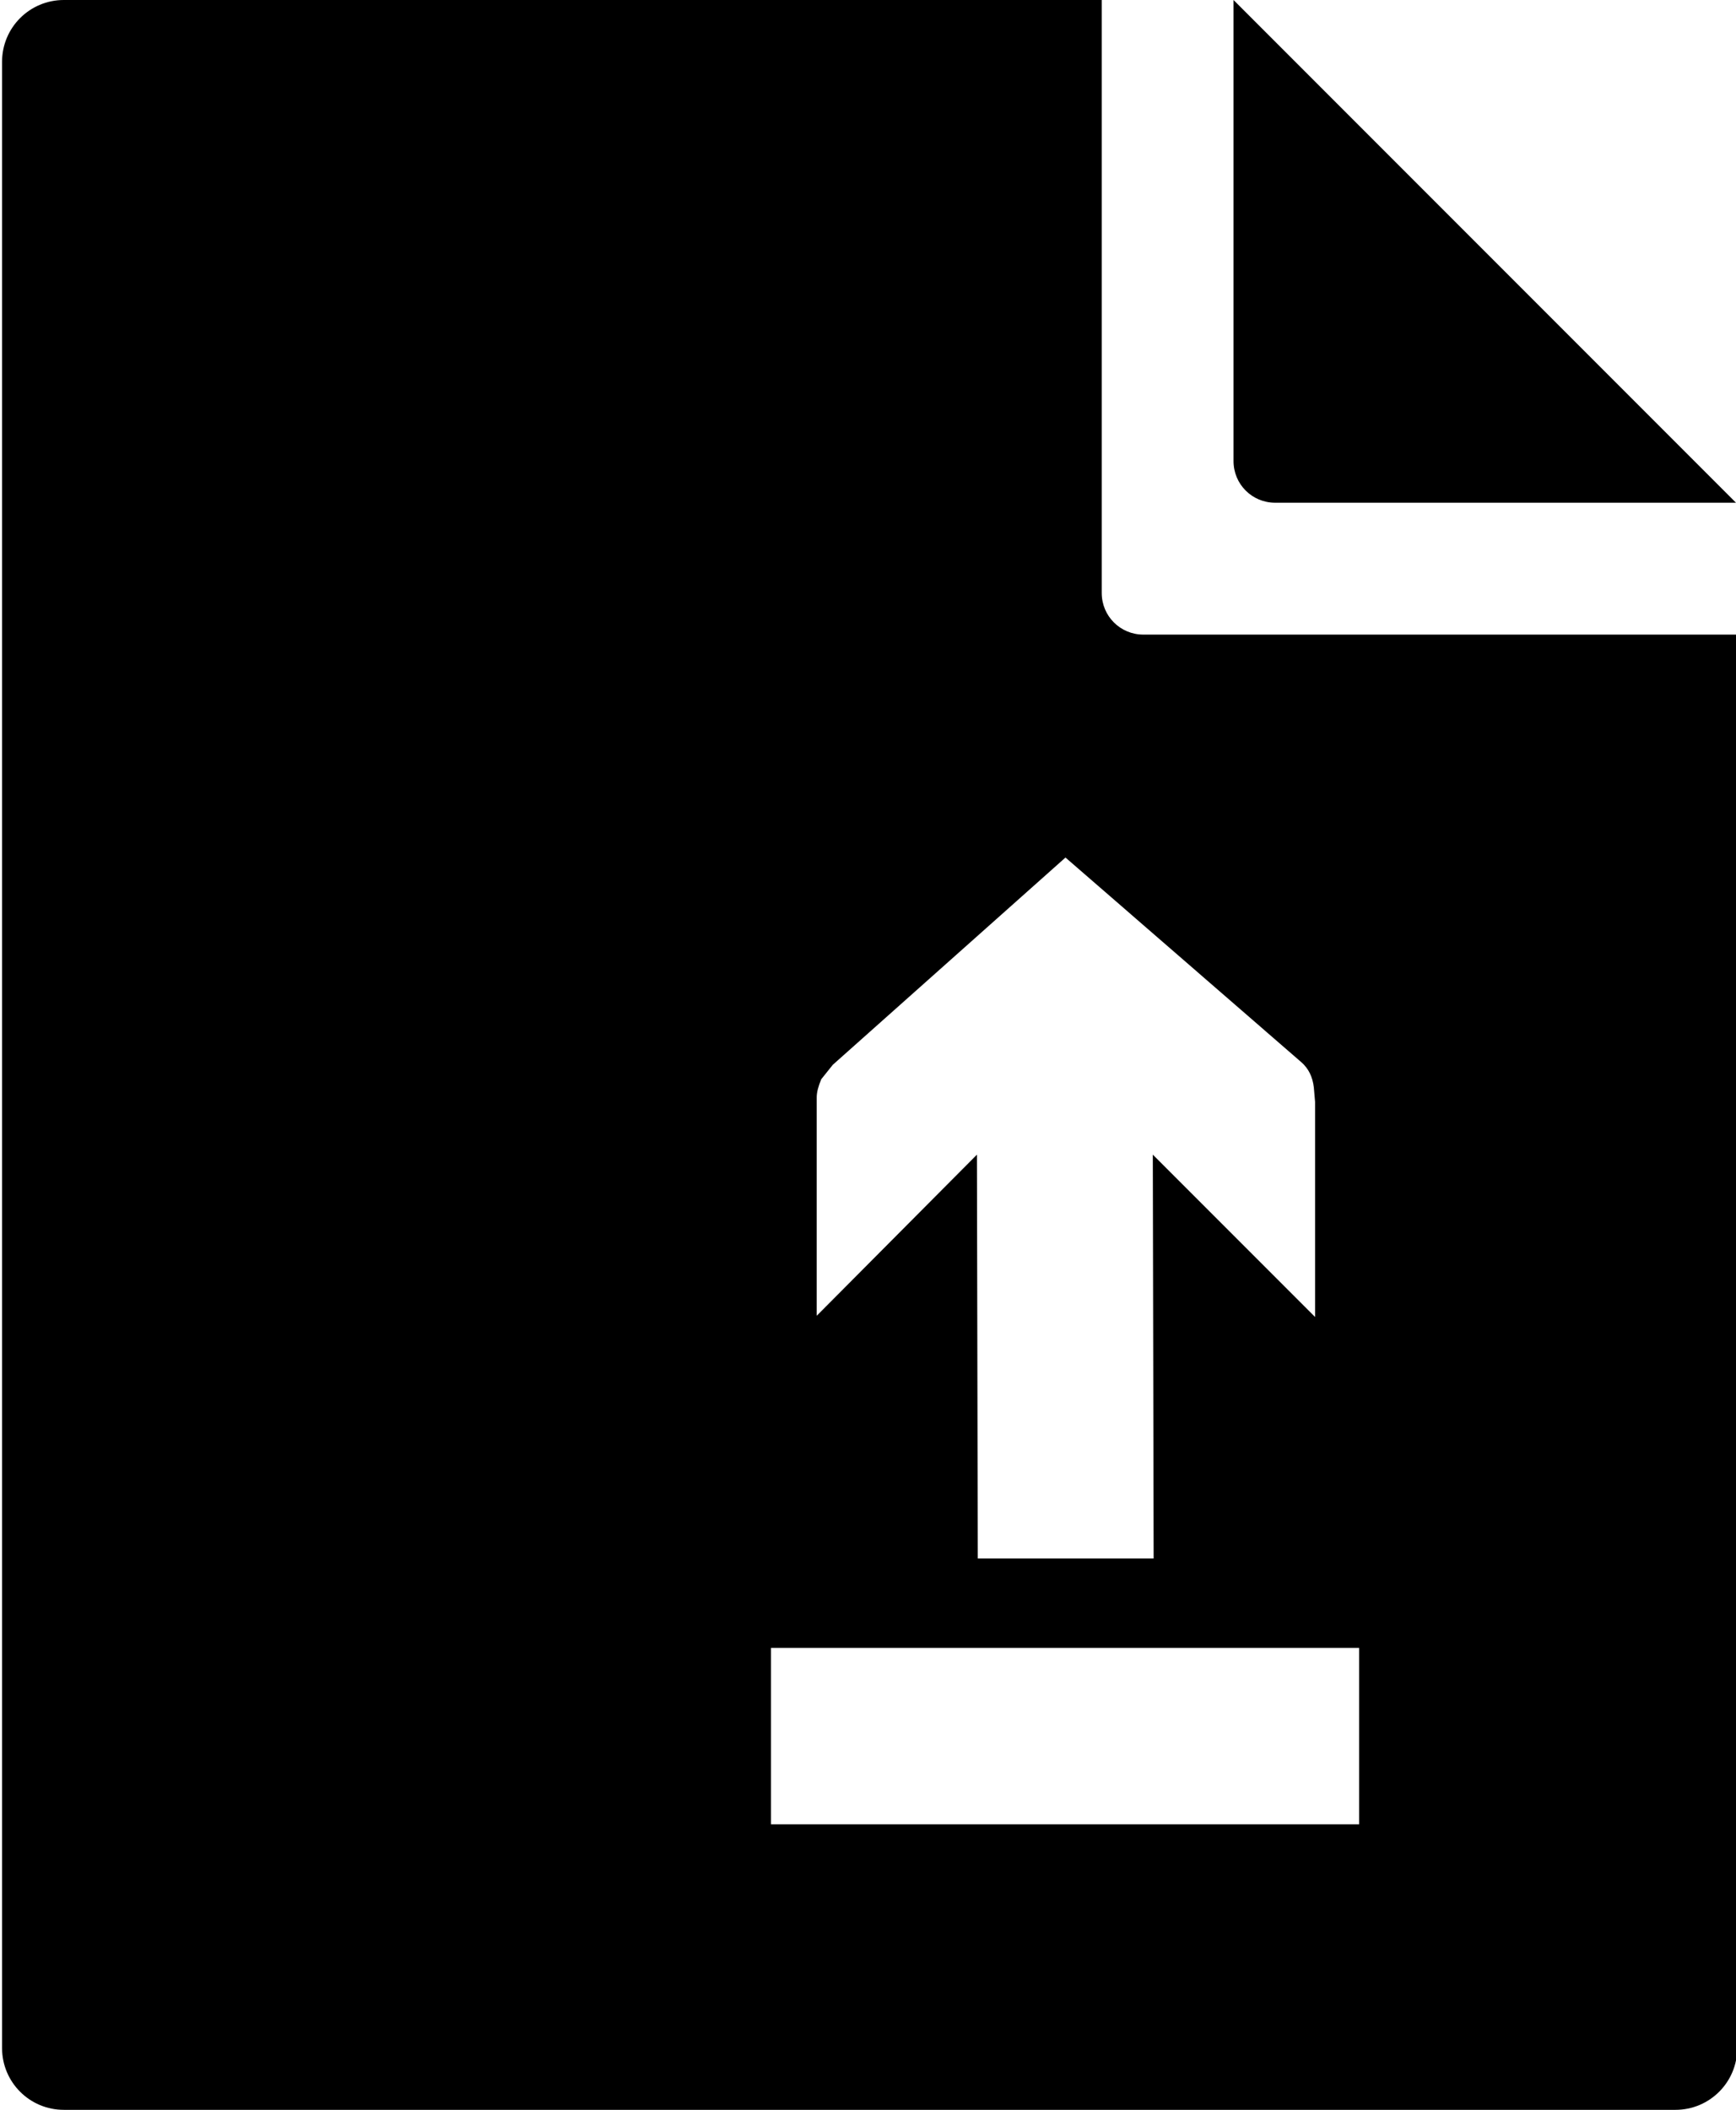 <?xml version="1.0" encoding="utf-8"?>
<!-- Generator: Adobe Illustrator 21.1.0, SVG Export Plug-In . SVG Version: 6.00 Build 0)  -->
<svg version="1.1" id="Layer_2" xmlns="http://www.w3.org/2000/svg" xmlns:xlink="http://www.w3.org/1999/xlink" x="0px" y="0px"
	 viewBox="0 0 421.5 512" style="enable-background:new 0 0 421.5 512;" xml:space="preserve">
<g>
	<path id="fill-32" d="M299.5,0v111.9c0,5.6,4.5,10.1,10.1,10.1h111.9L299.5,0z"/>
	<path d="M421.5,154H277.6c-5.6,0-10.1-4.5-10.1-10.1V0h-20l-232,0c-8.3,0-15,6.7-15,15v482c0,8.3,6.7,15,15,15h391.3
		c8.3,0,15-6.7,15-15L421.5,154z M198.3,266.3c0-1.3,0.4-2.7,1.1-4.4l2.8-3.5l56.5-50.3l57.3,49.7c1.7,1.5,2.7,3.5,3,6.1l0.3,3.5
		v52.2l-39.4-39.4l0.2,98h-42.7l-0.2-98l-38.9,39.1V266.3z M330,442.7H187.2v-42.8H330V442.7z"/>
</g>
</svg>
